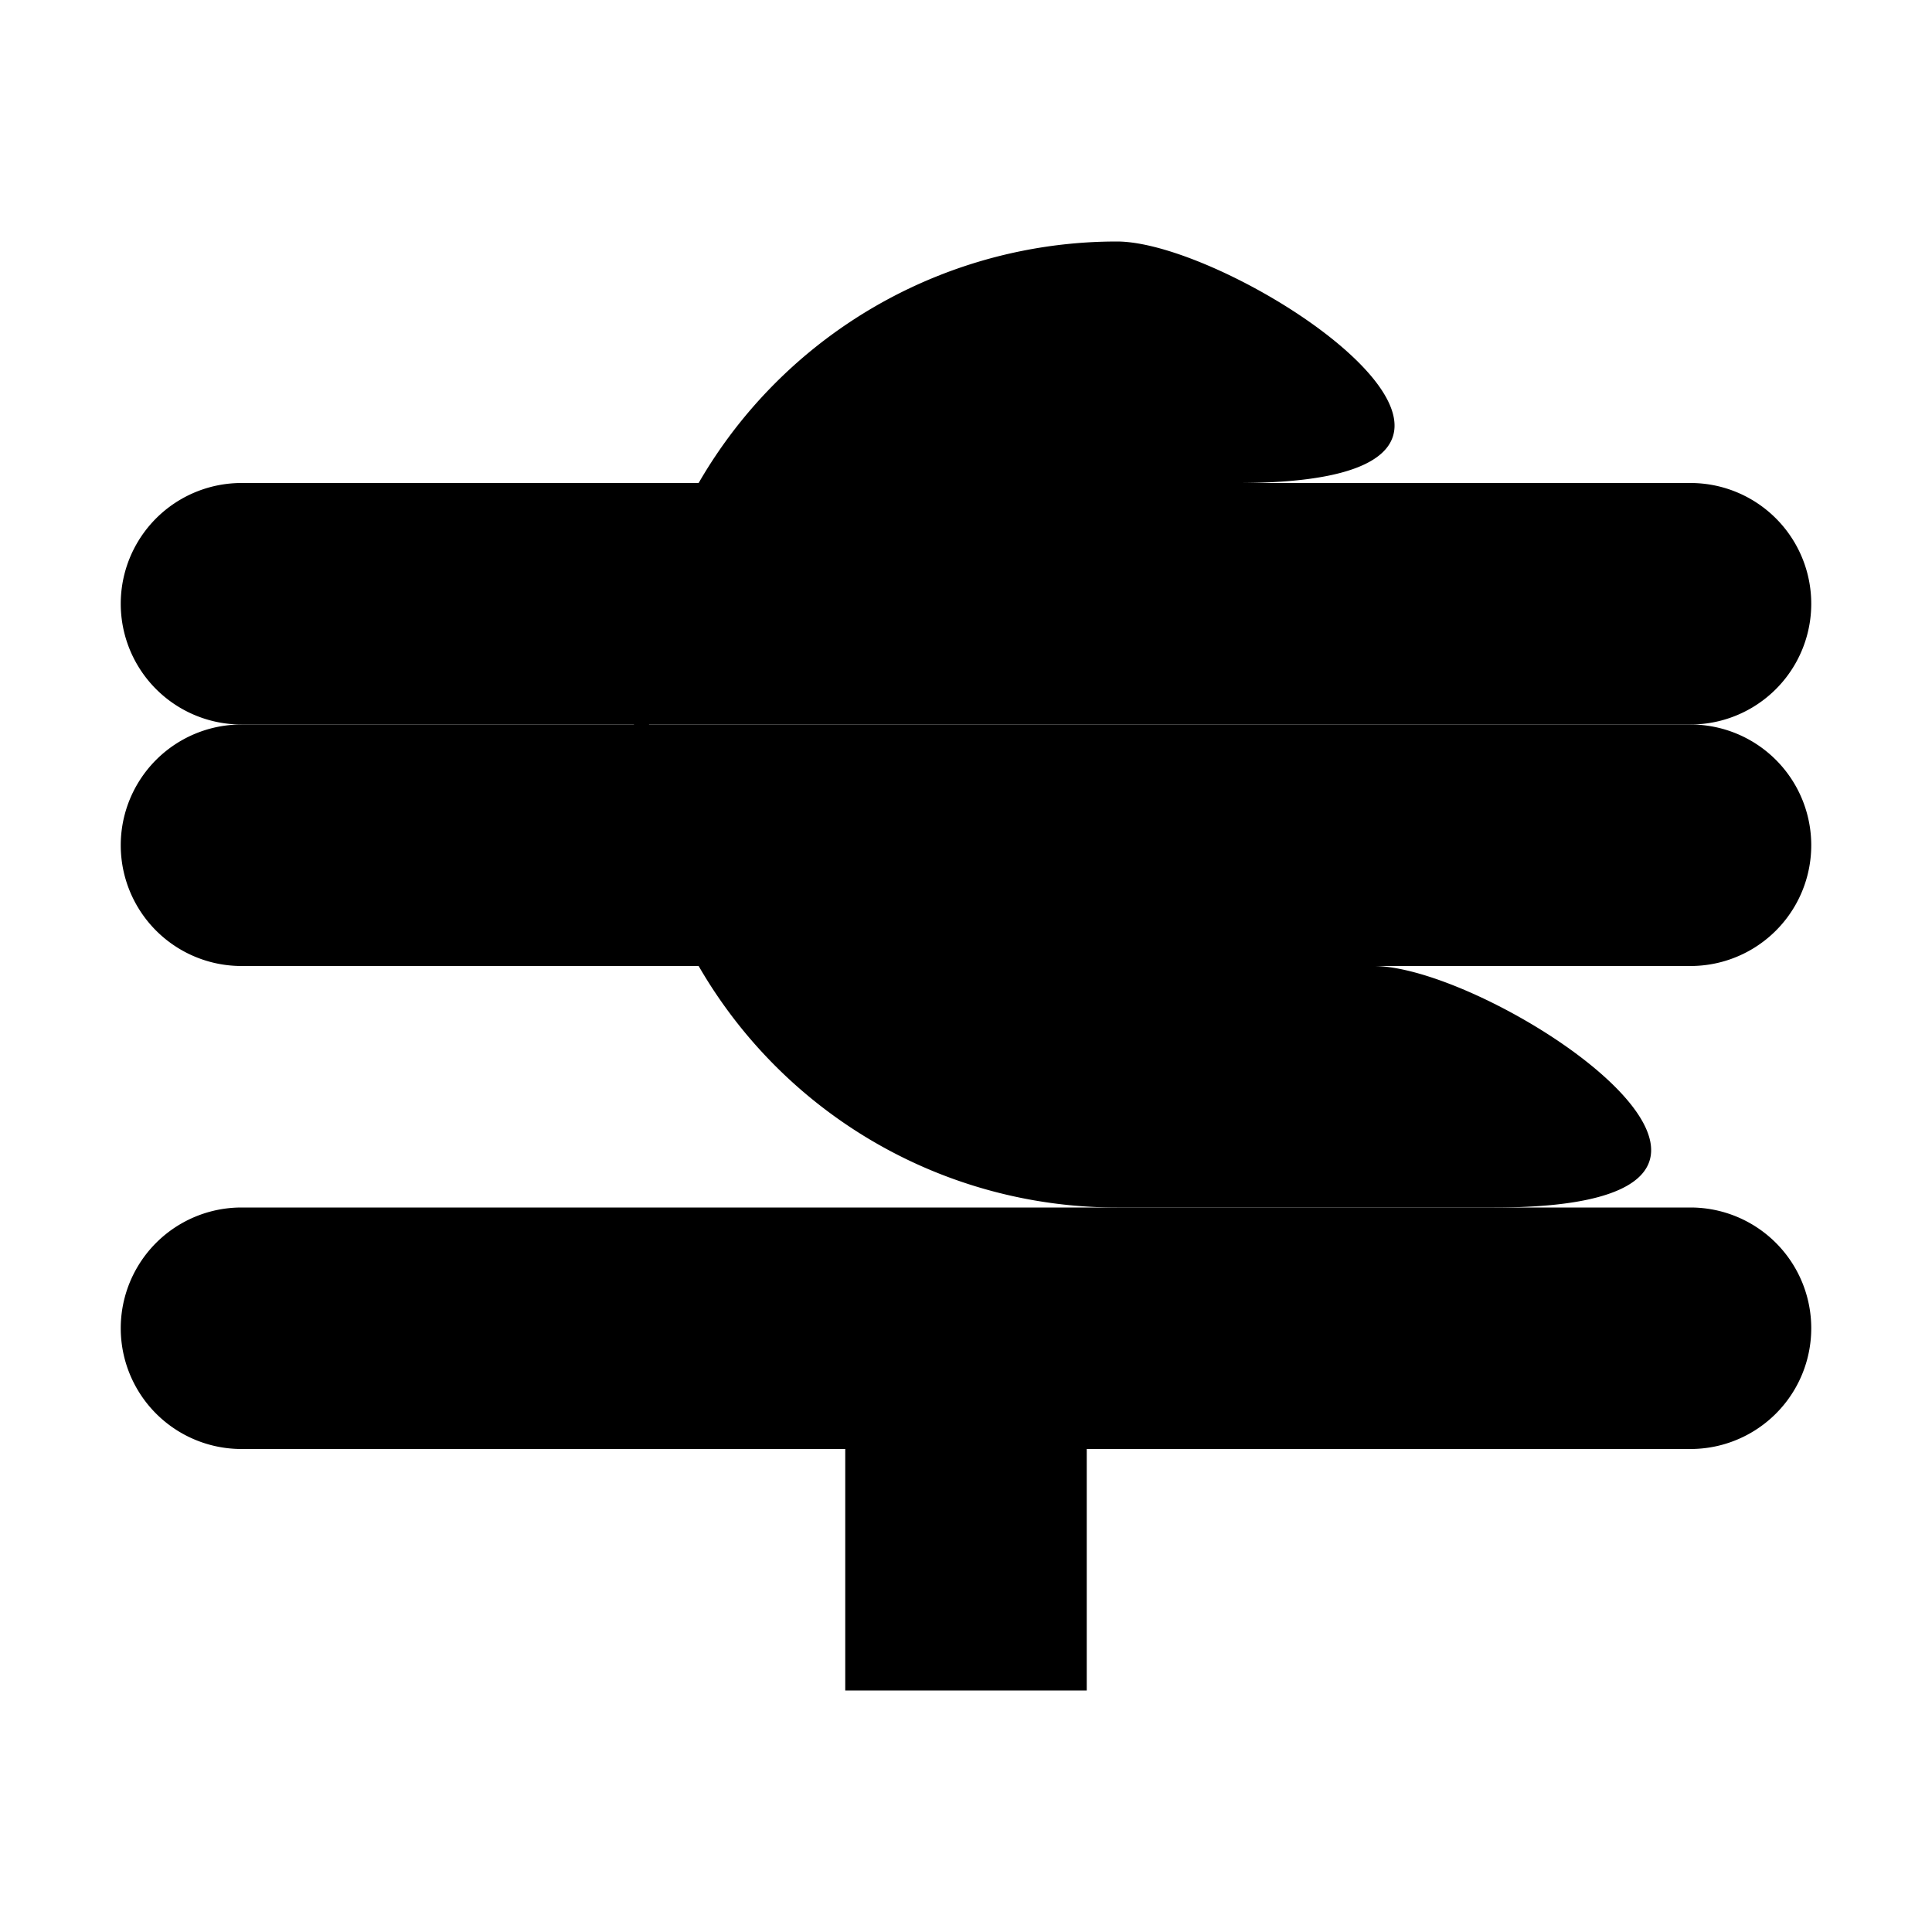 <?xml version="1.0" encoding="utf-8"?>
<svg width="16px" height="16px" viewBox="0 0 128 128" xmlns="http://www.w3.org/2000/svg">
  <g id="crontab" transform="">
    <path d="M 16 16 l 96 0 a 8 8 0 0 0 0 -16 l -96 0 a 8 8 0 0 0 0 16 Z" style="stroke: black; stroke-width: 0;" transform="translate(0 32)"/>
    <path d="M 16 16 l 96 0 a 8 8 0 0 0 0 -16 l -96 0 a 8 8 0 0 0 0 16 Z" style="stroke: black; stroke-width: 0;" transform="translate(0 48)"/>
    <path d="M 0 0 l 16 0 0 16 -16 0 Z" style="stroke-width: 0; stroke: rgb(152, 101, 46);" transform="translate(56 96)"/>
    <path d="M 16 16 l 96 0 a 8 8 0 0 0 0 -16 l -96 0 a 8 8 0 0 0 0 16 Z" style="stroke: black; stroke-width: 0;" transform="translate(0 80)"/>
    <path d="M 98 64 l -24 0 a 32 32 0 0 1 0 -64 c 8 0 32 16 8 16 l -23 0 a 16 16 0 0 0 0 32 l 32 0 c 8 0 32 16 8 16 Z" style="stroke: black; stroke-width: 0;" transform="translate(0 16)"/>
  </g>
</svg>